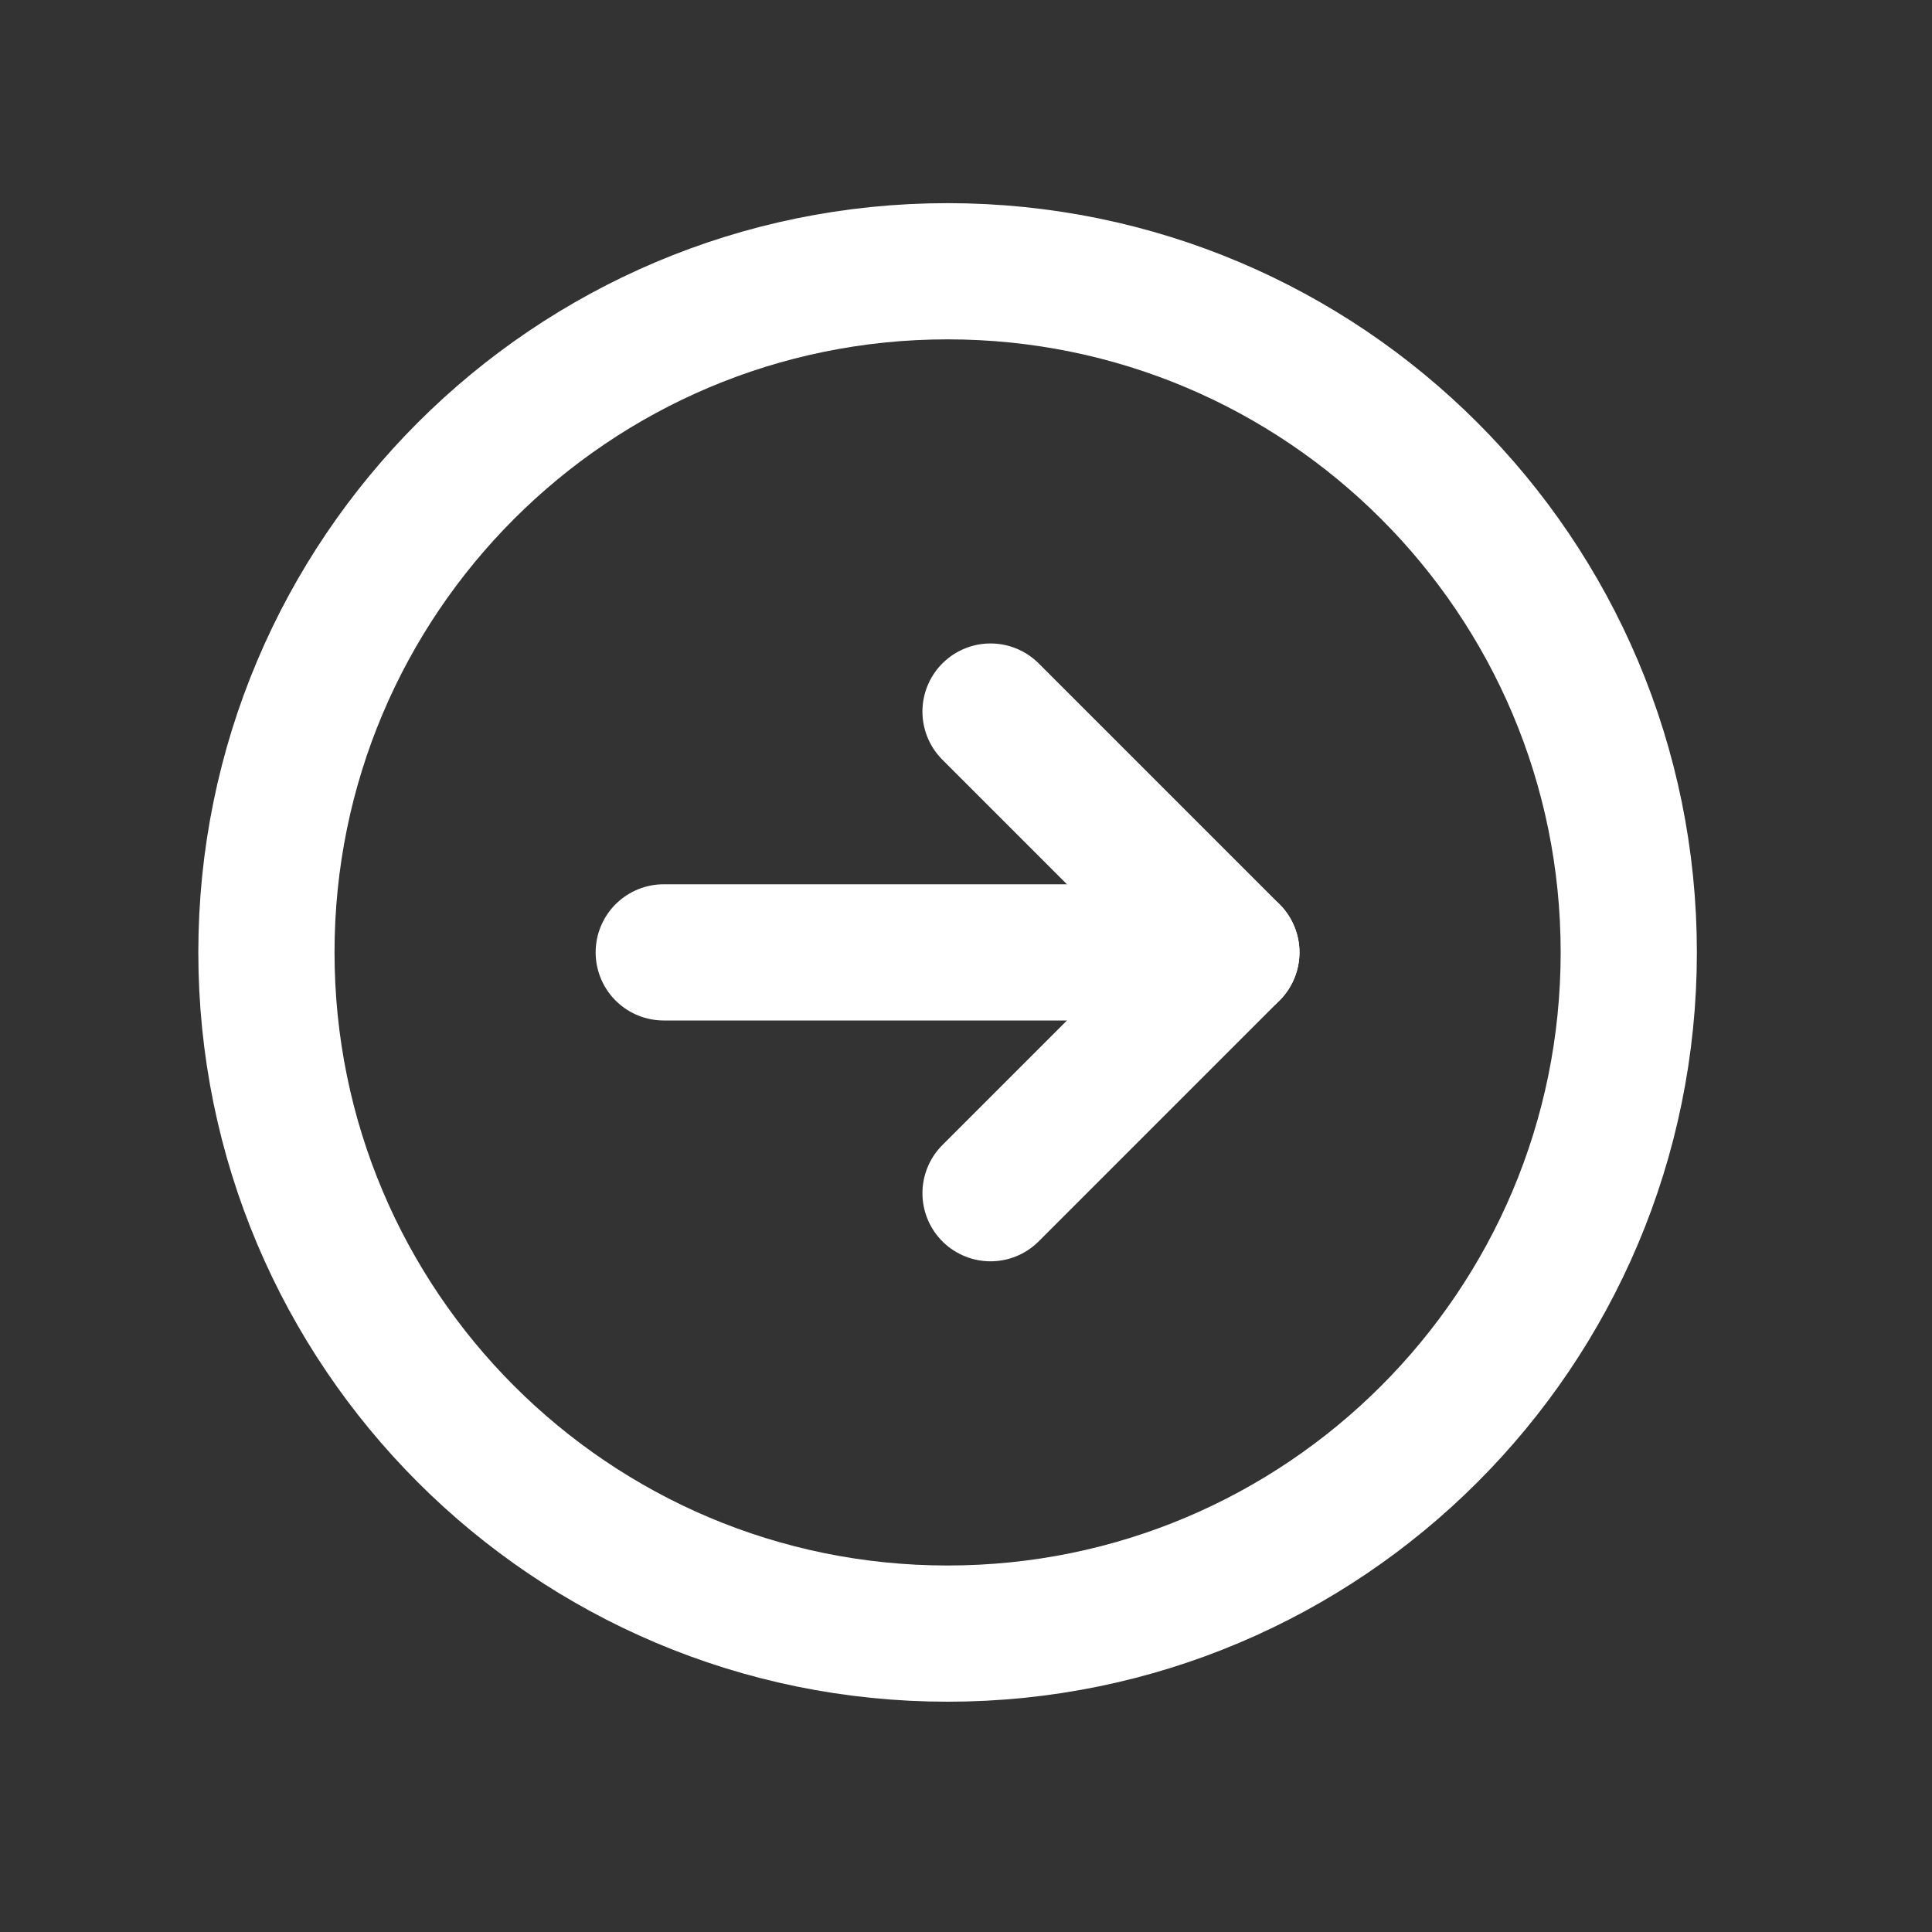 <svg width="20" height="20" viewBox="0 0 20 20" fill="none" xmlns="http://www.w3.org/2000/svg">
<rect x="0" y="0" width="20" height="20" fill="#333333" stroke="none"/>
<path d="M9.809 16.911C13.704 16.911 16.861 13.754 16.861 9.859C16.861 5.965 13.704 2.808 9.809 2.808C5.915 2.808 2.758 5.965 2.758 9.859C2.758 13.754 5.915 16.911 9.809 16.911Z" stroke="white" stroke-width="1.41" stroke-miterlimit="10"/>
<path d="M10.254 12.352L12.747 9.859L10.254 7.366" stroke="white" stroke-width="1.41" stroke-linecap="round" stroke-linejoin="round"/>
<path d="M6.871 9.859H12.747" stroke="white" stroke-width="1.41" stroke-linecap="round" stroke-linejoin="round"/>
</svg>
